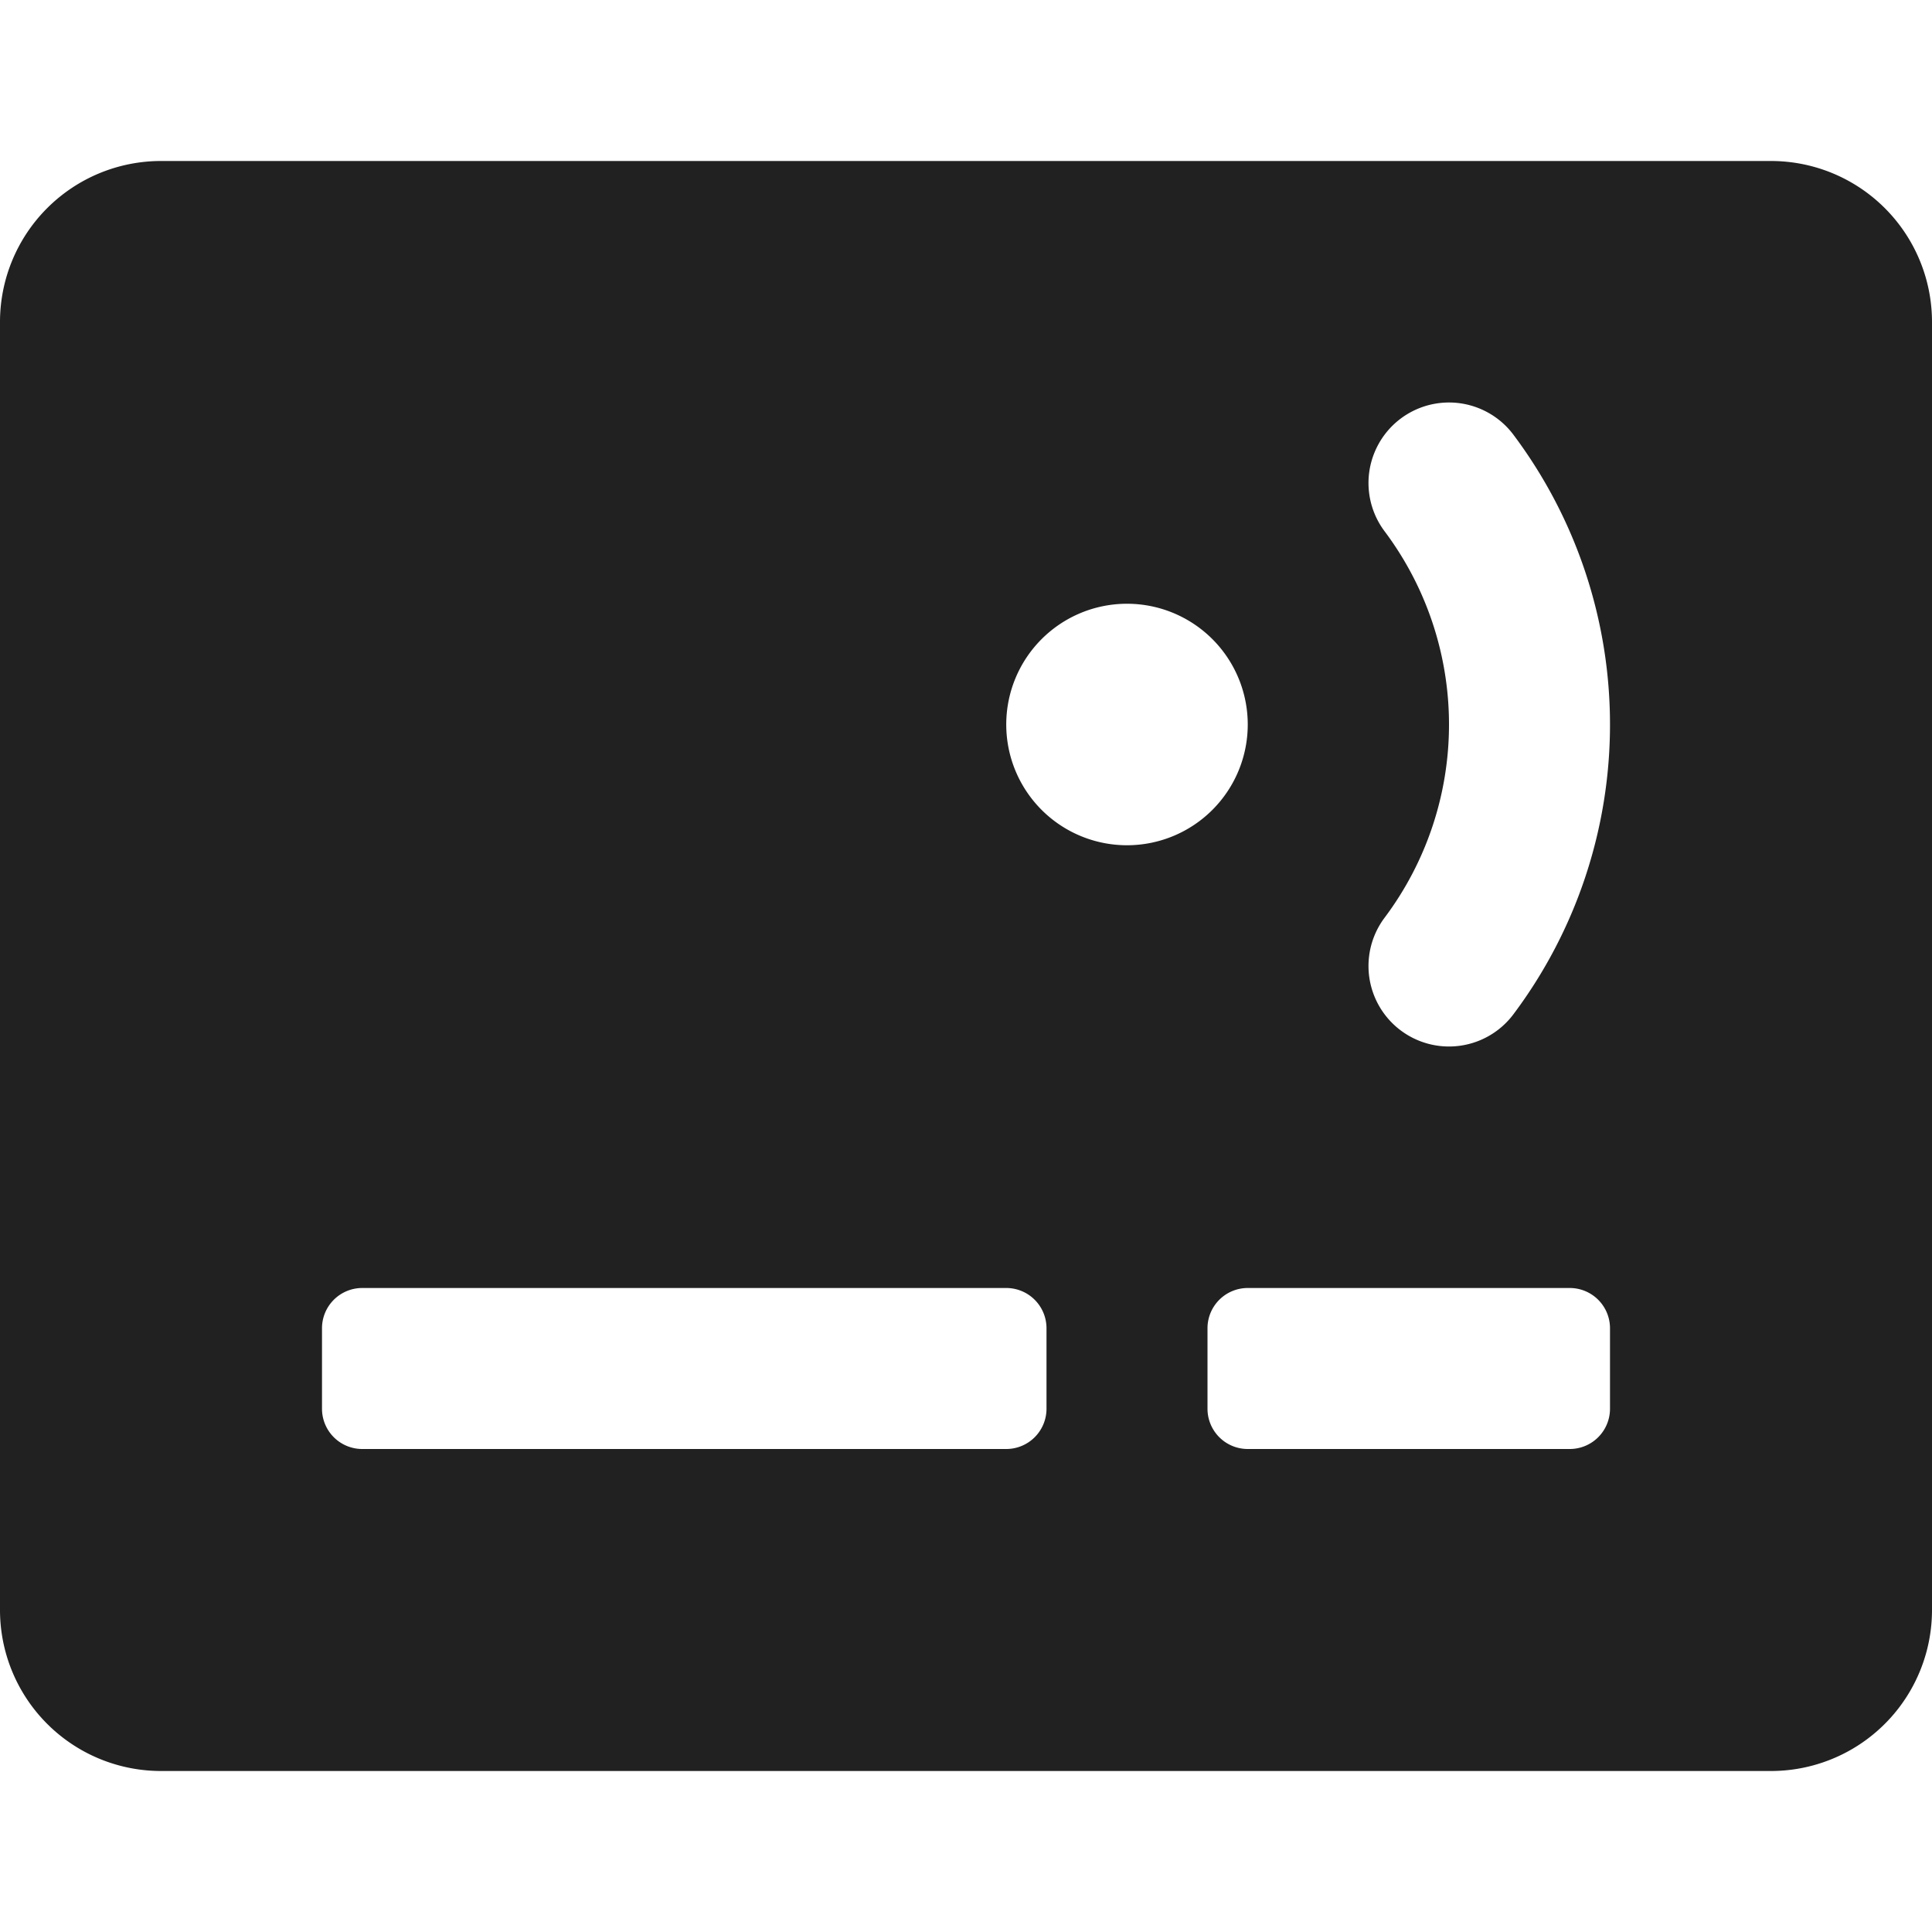 <svg xmlns="http://www.w3.org/2000/svg" height="24" width="24" viewBox="0 0 24 24"><title>contactless card</title><g fill="#212121" class="nc-icon-wrapper"><path d="M22,2H2A2,2,0,0,0,0,4V20a2,2,0,0,0,2,2H22a2,2,0,0,0,2-2V4A2,2,0,0,0,22,2ZM13,17.5a.5.5,0,0,1-.5.5h-8a.5.5,0,0,1-.5-.5v-1a.5.5,0,0,1,.5-.5h8a.5.5,0,0,1,.5.5ZM12.5,9A1.5,1.5,0,1,1,14,10.5,1.5,1.5,0,0,1,12.5,9ZM20,17.5a.5.5,0,0,1-.5.5h-4a.5.5,0,0,1-.5-.5v-1a.5.5,0,0,1,.5-.5h4a.5.5,0,0,1,.5.5Zm-1.2-4.9a1,1,0,1,1-1.6-1.2,4,4,0,0,0,0-4.8,1,1,0,1,1,1.6-1.2,6,6,0,0,1,0,7.2Z" fill="#212121"></path></g></svg>
